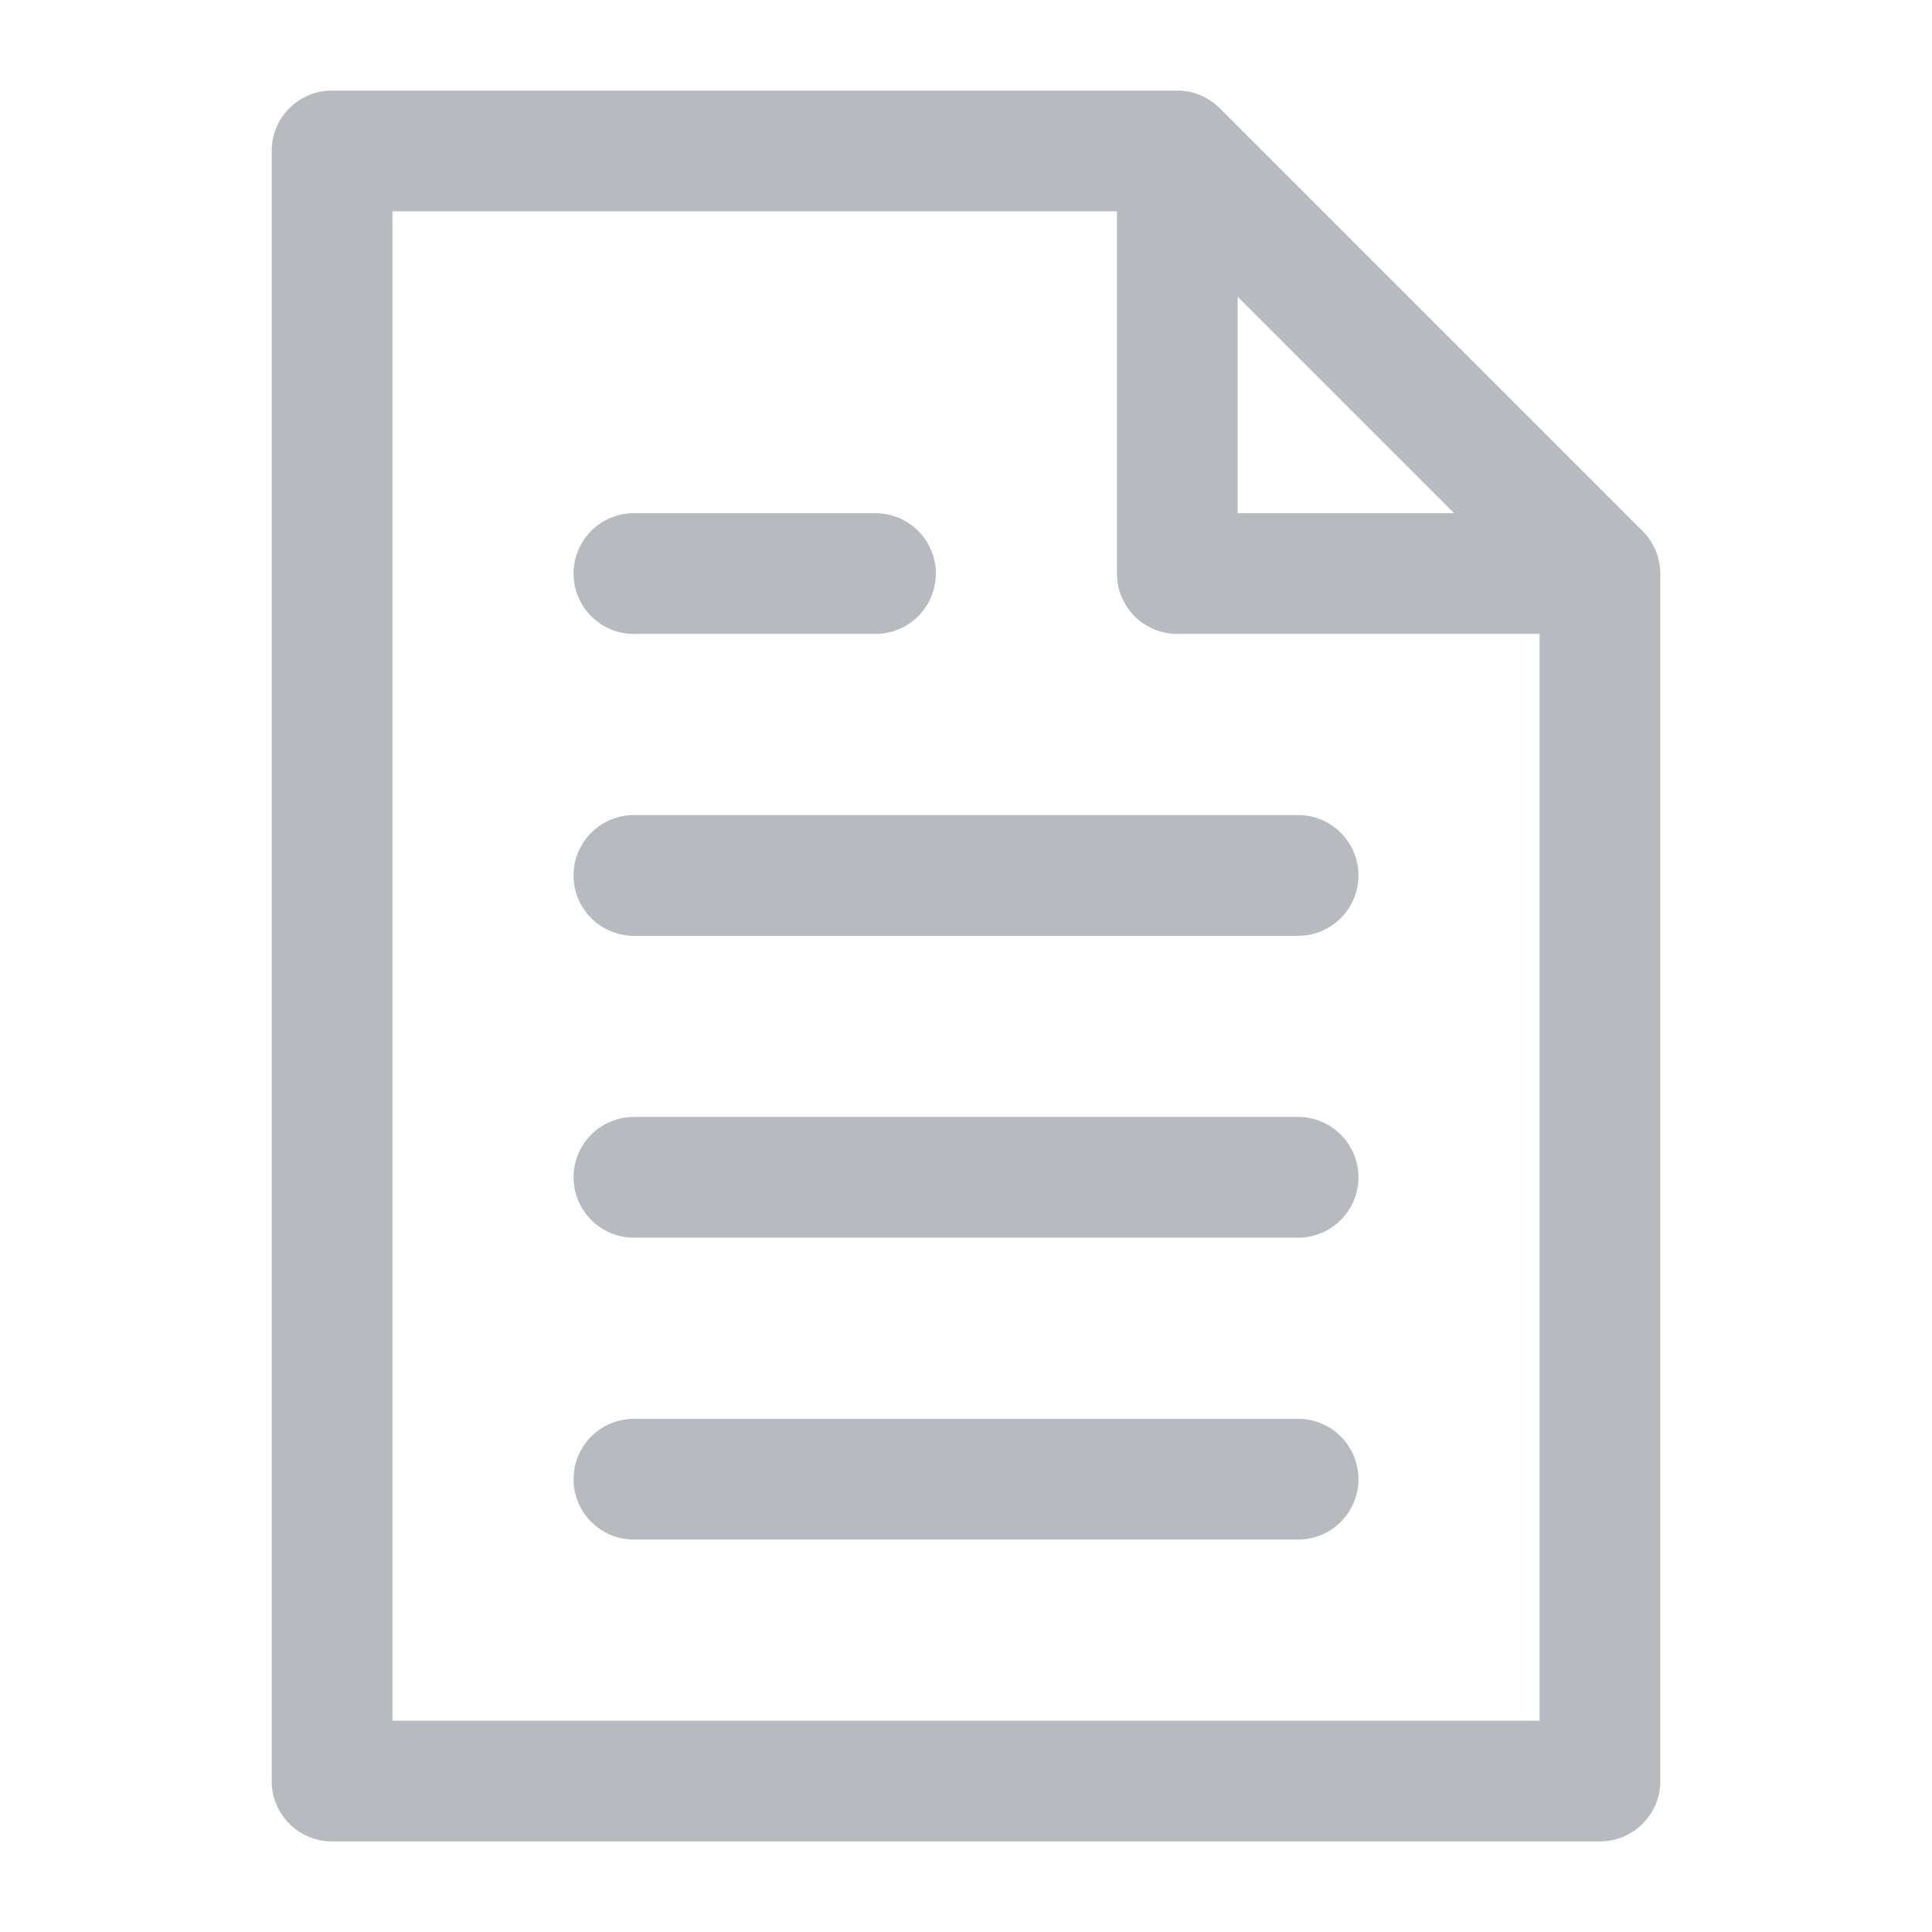 <svg fill="#b7bbbf" id="Layer_1" height="512" viewBox="0 0 64 64" width="512" xmlns="http://www.w3.org/2000/svg" data-name="Layer 1"><path d="m54.41 17.59-14-14a2 2 0 0 0 -1.41-.59h-28a2 2 0 0 0 -2 2v54a2 2 0 0 0 2 2h42a2 2 0 0 0 2-2v-40a2 2 0 0 0 -.59-1.41zm-13.41-7.76 7.17 7.17h-7.17zm-28 47.17v-50h24v12a2 2 0 0 0 2 2h12v36z"/><path d="m43 47h-22a2 2 0 0 0 0 4h22a2 2 0 0 0 0-4z"/><path d="m43 37h-22a2 2 0 0 0 0 4h22a2 2 0 0 0 0-4z"/><path d="m43 27h-22a2 2 0 0 0 0 4h22a2 2 0 0 0 0-4z"/><path d="m21 21h8a2 2 0 0 0 0-4h-8a2 2 0 0 0 0 4z"/></svg>